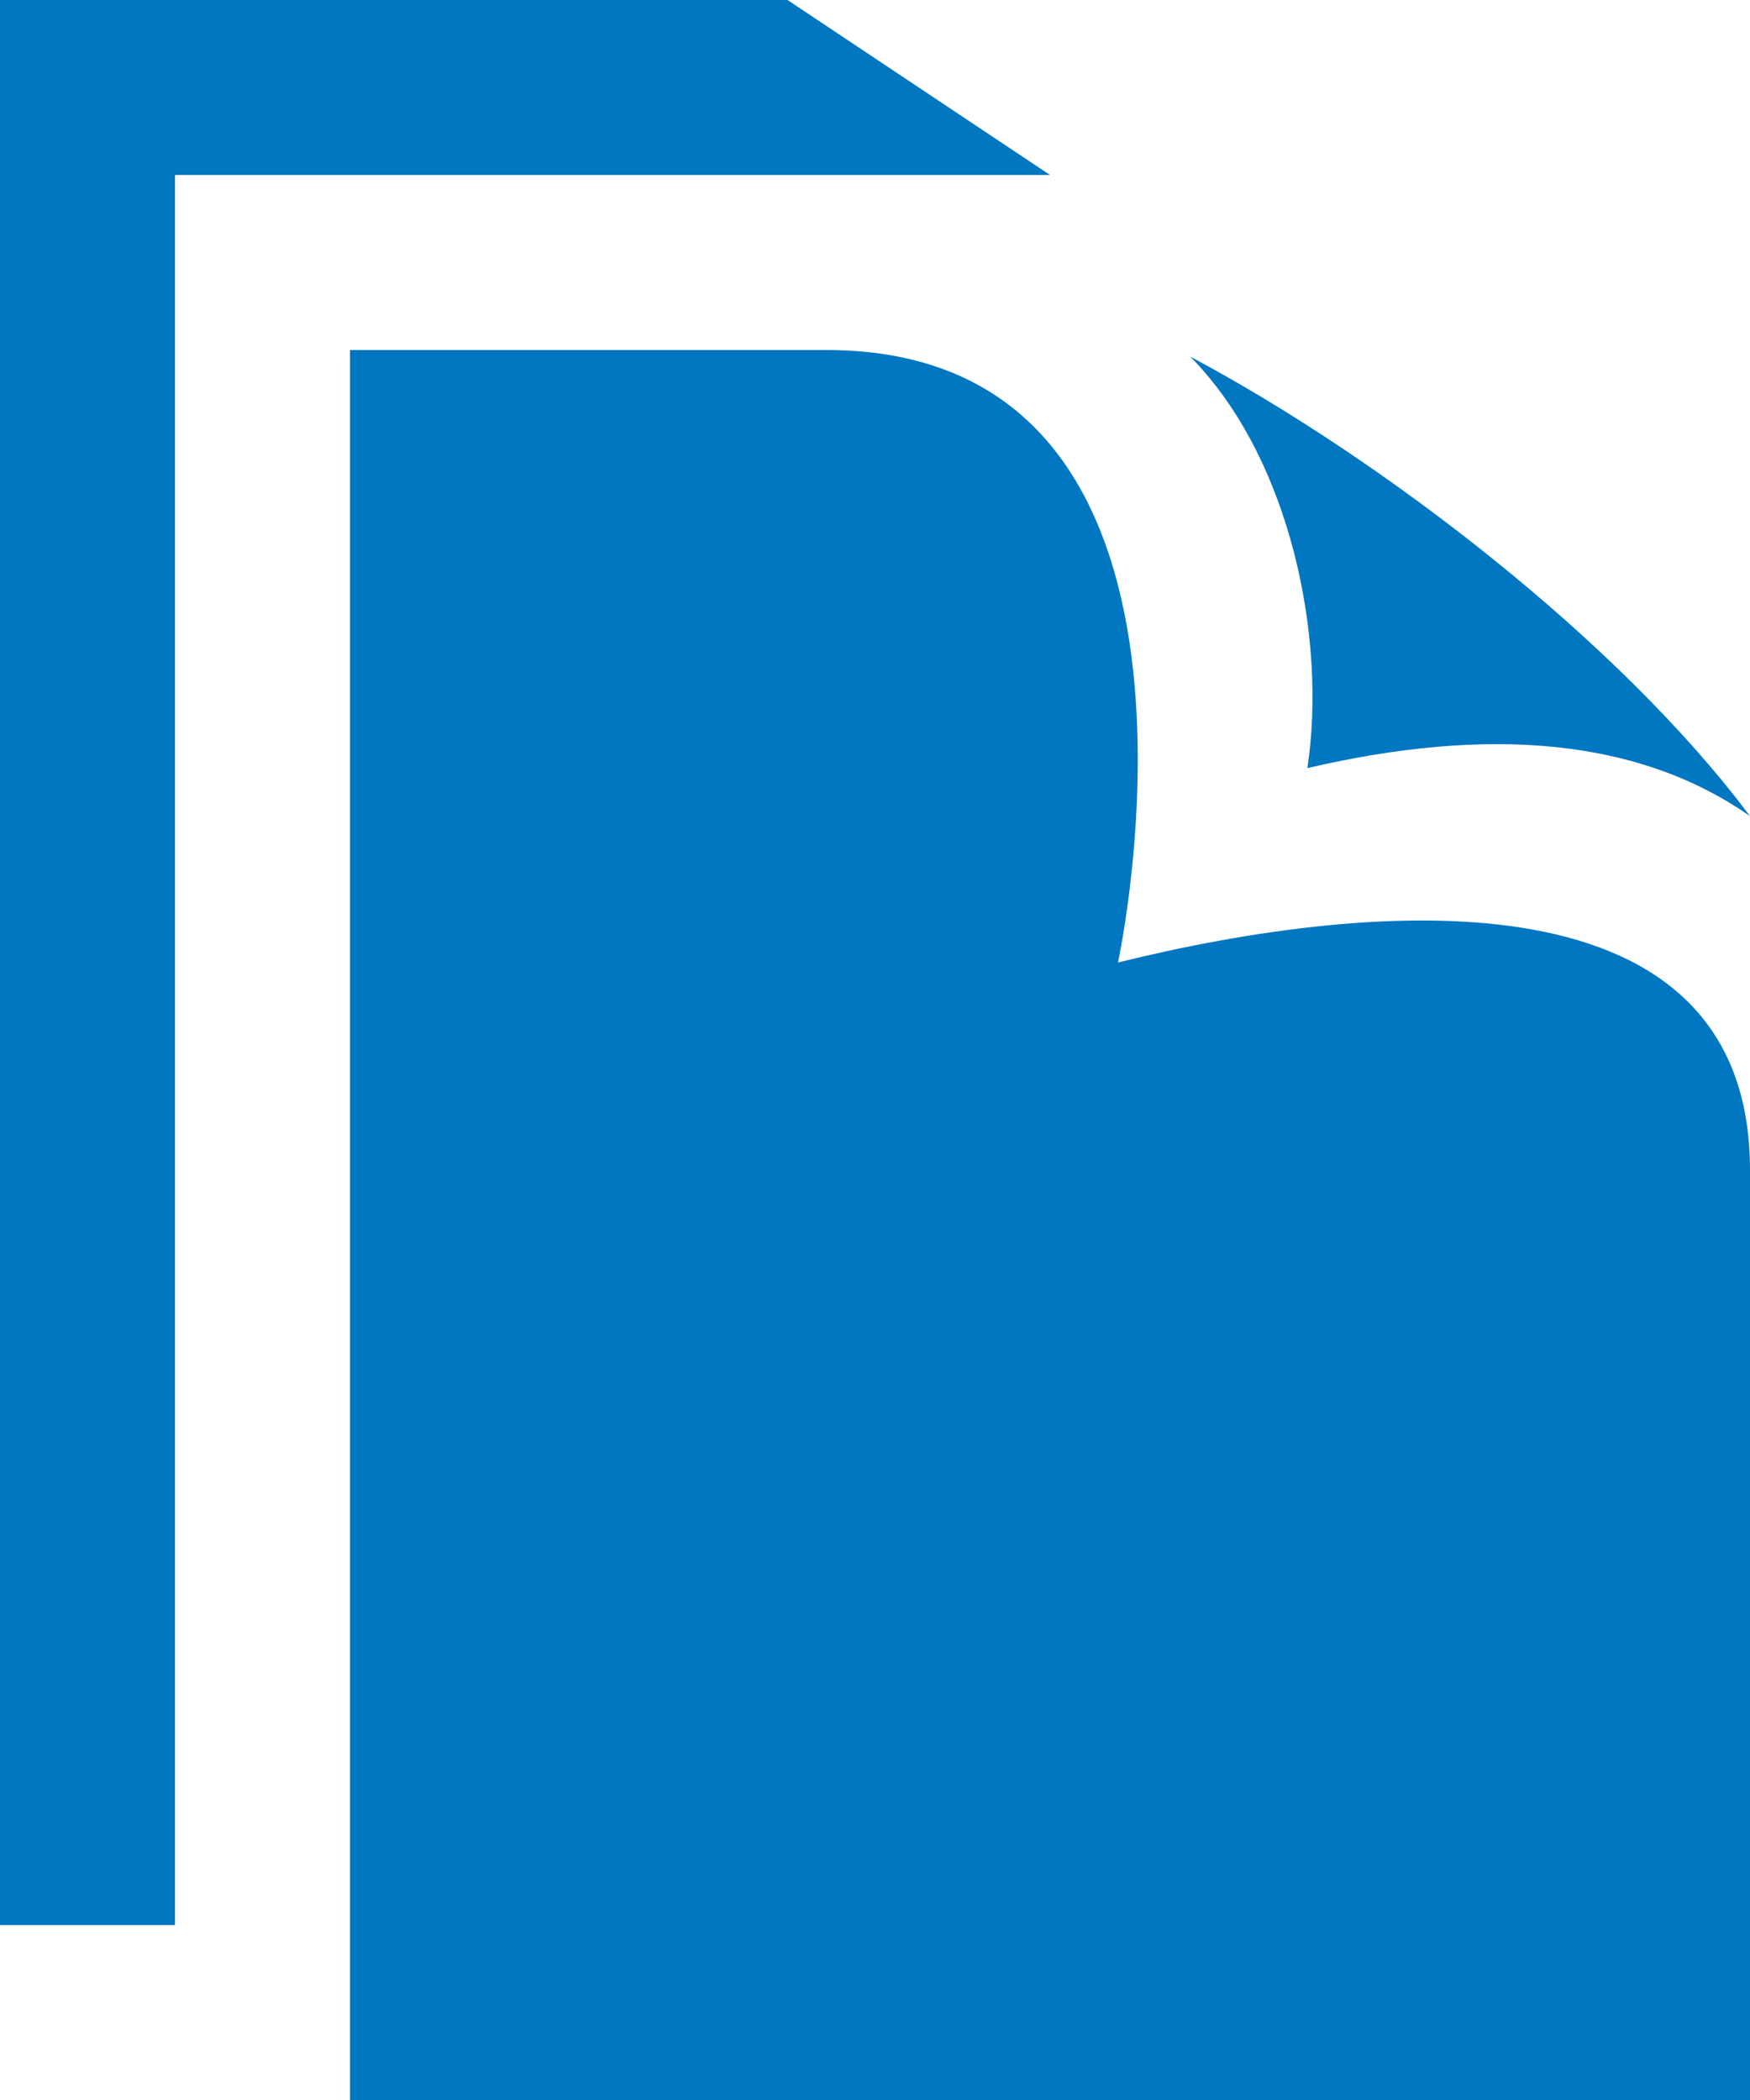 <?xml version="1.0" encoding="UTF-8" standalone="no"?>
<svg width="25px" height="30px" viewBox="0 0 25 30" version="1.1" xmlns="http://www.w3.org/2000/svg" xmlns:xlink="http://www.w3.org/1999/xlink">
    <!-- Generator: Sketch 46.2 (44496) - http://www.bohemiancoding.com/sketch -->
    <title>iconmonstr-file-9</title>
    <desc>Created with Sketch.</desc>
    <defs></defs>
    <g id="design-1440" stroke="none" stroke-width="1" fill="none" fill-rule="evenodd">
        <g id="mm-landing-1440" transform="translate(-987, -12648)" fill-rule="nonzero" fill="#0077C0">
            <g id="Group-24" transform="translate(930, 12620)">
                <g id="iconmonstr-file-9" transform="translate(57, 28)">
                    <path d="M17.003,5.094 C19.754,6.561 23.133,9.161 25,11.659 C23.392,10.534 21.236,10.375 18.677,10.973 C18.955,9.136 18.446,6.554 17.003,5.094 Z M15.971,13.75 C15.971,13.75 17.874,5 11.803,5 L5,5 L5,30 L25,30 L25,16.714 C25,12.439 19.733,12.819 15.971,13.75 Z M15,2.5 L11.25,0 L0,0 L0,27.5 L2.5,27.5 L2.5,2.5 L15,2.5 Z" id="Shape"></path>
                </g>
            </g>
        </g>
    </g>
</svg>